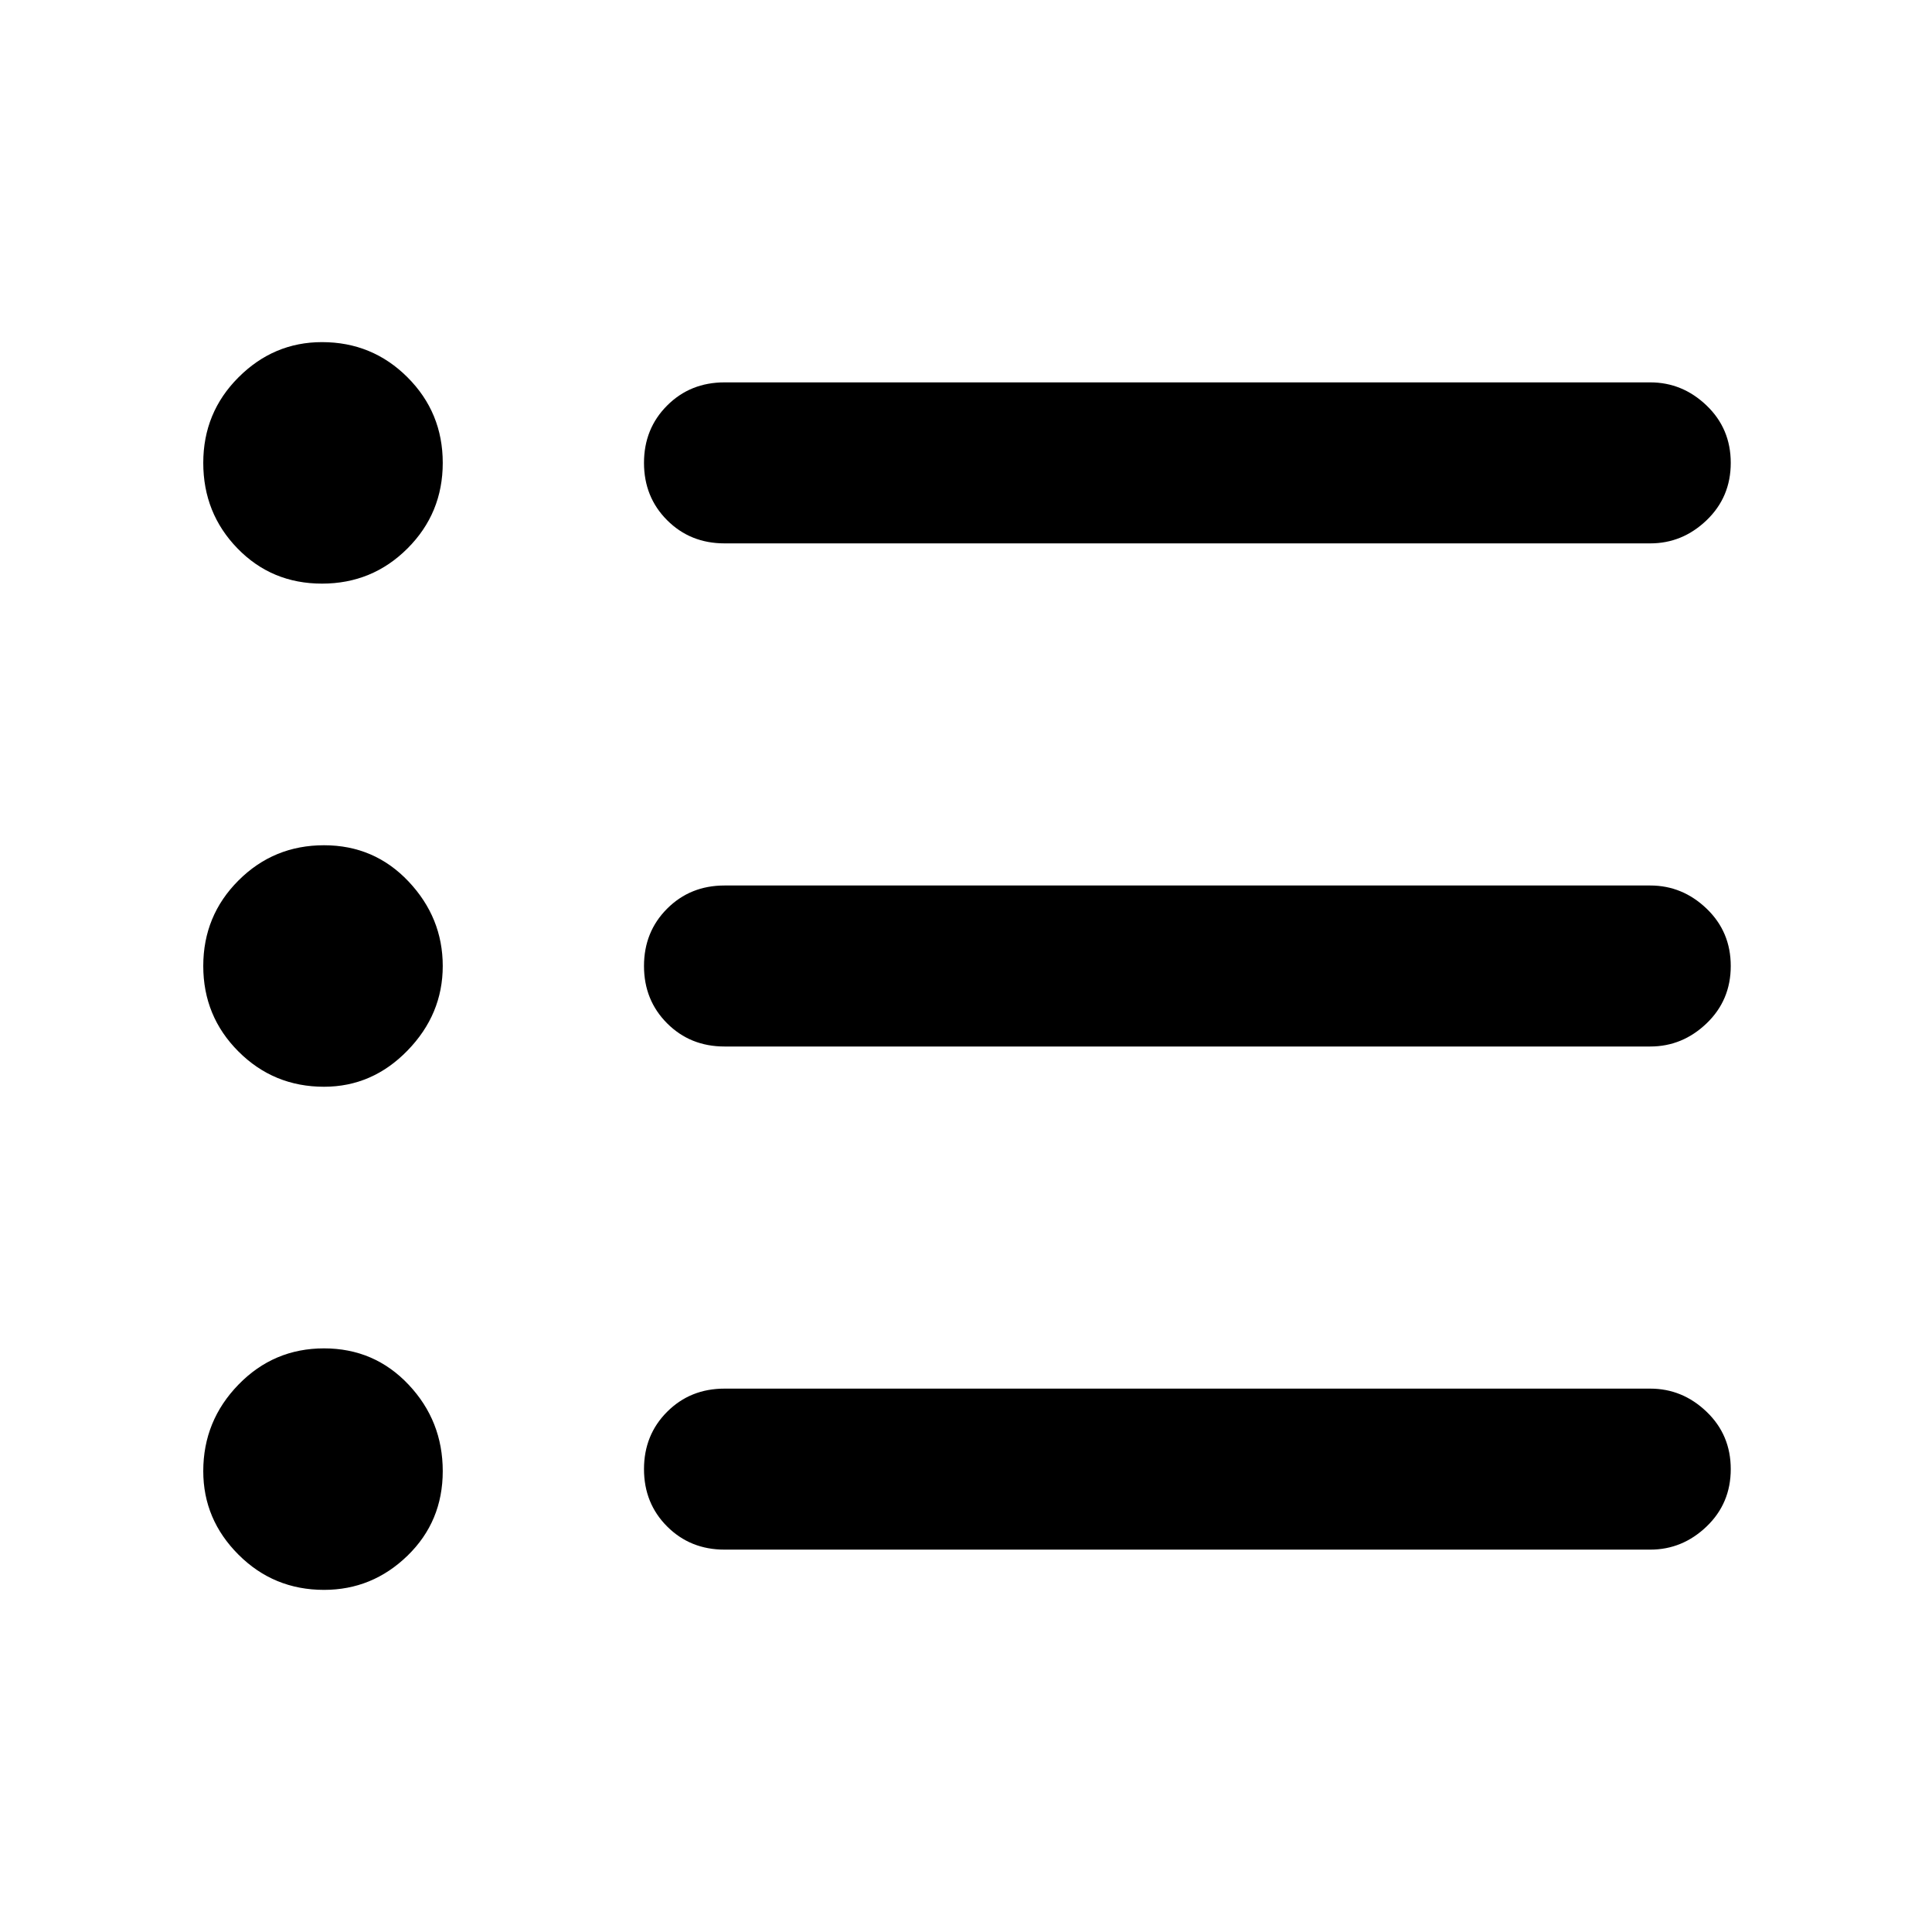 <svg xmlns="http://www.w3.org/2000/svg" width="48" height="48" viewBox="0 0 48 48"><path d="M8.05 27q-1.25 0-2.125-.875T5.05 24q0-1.25.875-2.125T8.05 21q1.25 0 2.1.9.85.9.85 2.1 0 1.2-.875 2.1-.875.9-2.075.9ZM8 14.5q-1.25 0-2.1-.875-.85-.875-.85-2.125t.875-2.125Q6.8 8.5 8 8.5q1.25 0 2.125.875T11 11.5q0 1.25-.875 2.125T8 14.5Zm.05 25q-1.25 0-2.125-.875T5.05 36.55q0-1.25.875-2.15.875-.9 2.125-.9t2.1.9q.85.9.85 2.15t-.875 2.1q-.875.85-2.075.85Zm9.95-1q-.85 0-1.425-.575Q16 37.35 16 36.5q0-.85.575-1.425Q17.15 34.5 18 34.5h23q.8 0 1.4.575.6.575.6 1.425 0 .85-.6 1.425-.6.575-1.4.575ZM18 26q-.85 0-1.425-.575Q16 24.85 16 24q0-.85.575-1.425Q17.15 22 18 22h23q.8 0 1.4.575.6.575.6 1.425 0 .85-.6 1.425Q41.8 26 41 26Zm0-12.5q-.85 0-1.425-.575Q16 12.35 16 11.5q0-.85.575-1.425Q17.15 9.5 18 9.5h23q.8 0 1.4.575.6.575.6 1.425 0 .85-.6 1.425-.6.575-1.4.575Z"/></svg>